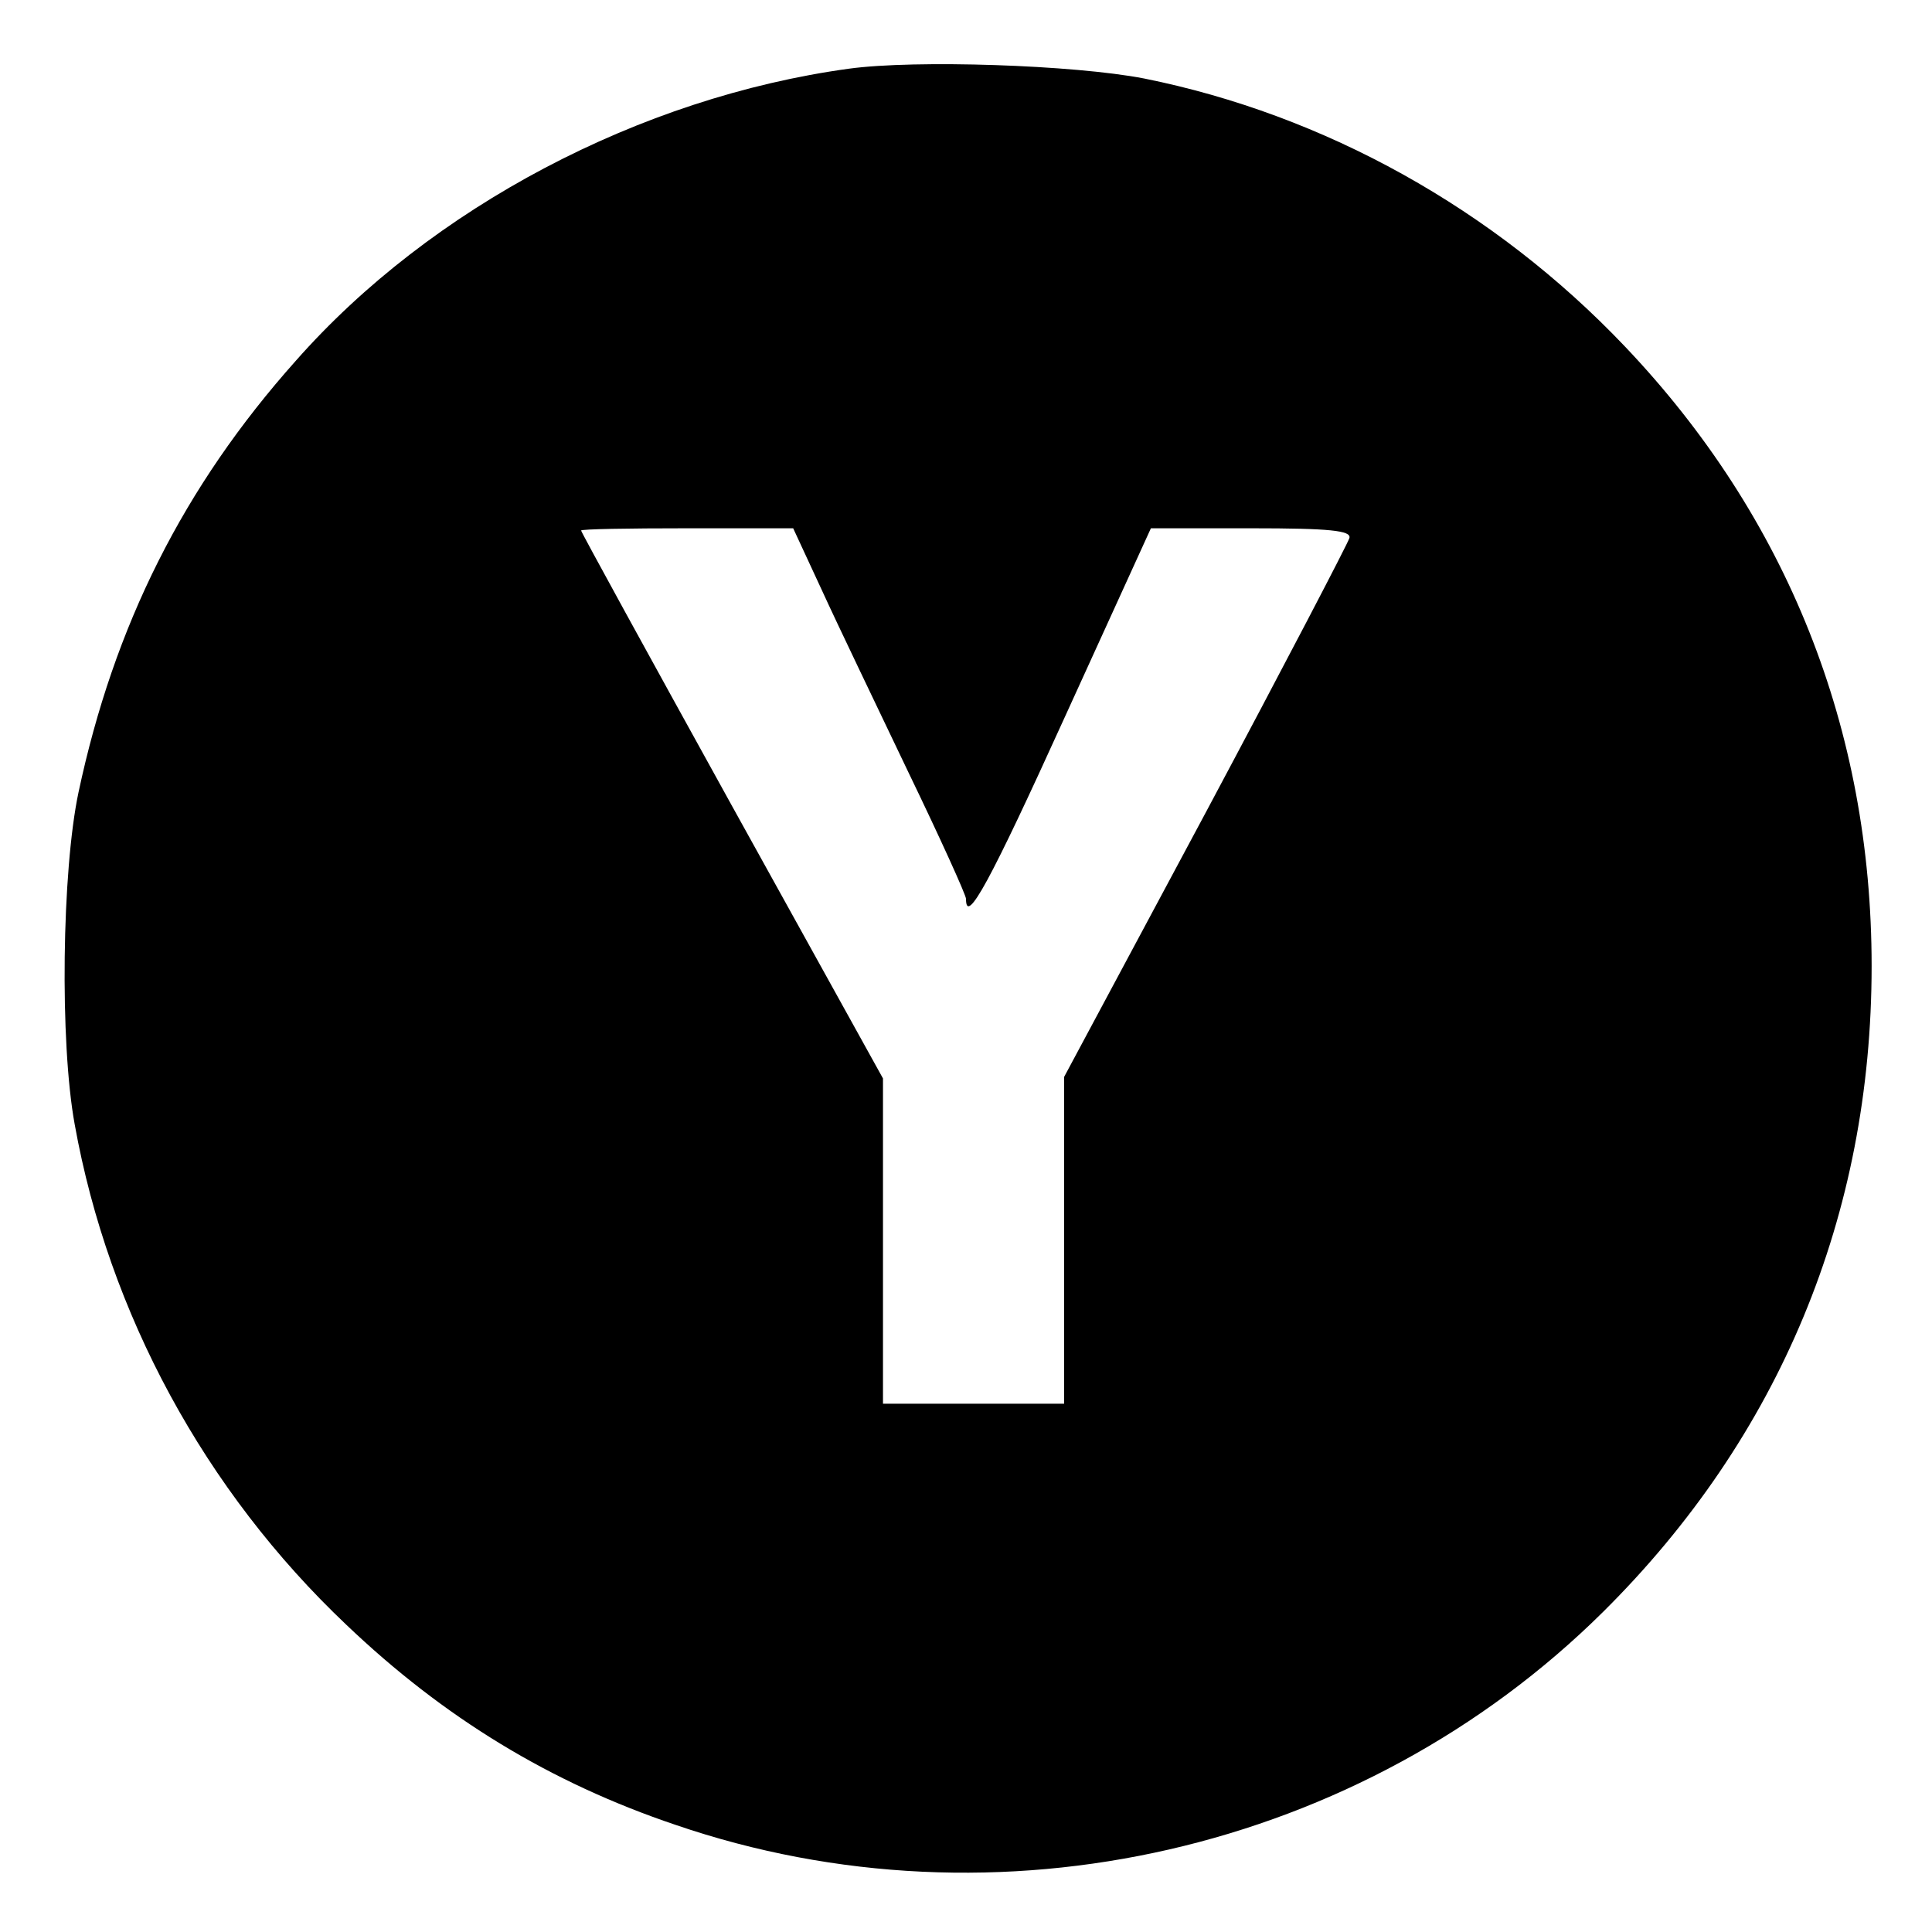 <?xml version="1.0" standalone="no"?>
<!DOCTYPE svg PUBLIC "-//W3C//DTD SVG 20010904//EN"
 "http://www.w3.org/TR/2001/REC-SVG-20010904/DTD/svg10.dtd">
<svg version="1.0" xmlns="http://www.w3.org/2000/svg"
 width="256pt" height="256pt" viewBox="0 0 256 256"
 preserveAspectRatio="xMidYMid meet">

<g transform="translate(0,256) scale(0.1,-0.1)"
fill="#000000" stroke="none">
<path d="M1125 2469 c-277 -38 -554 -184 -733 -387 -149 -167 -241 -351 -288
-572 -22 -104 -25 -331 -5 -440 45 -250 172 -485 360 -663 129 -123 270 -209
436 -265 426 -146 909 -35 1229 282 234 232 356 526 356 856 0 314 -112 595
-327 821 -173 182 -398 307 -637 355 -93 18 -303 25 -391 13z m-36 -691 c21
-46 73 -154 115 -242 42 -87 76 -162 76 -167 0 -36 32 23 131 241 l114 250
133 0 c104 0 133 -3 130 -13 -2 -7 -87 -170 -190 -363 l-188 -351 0 -216 0
-217 -120 0 -120 0 0 216 0 215 -200 361 c-110 199 -200 363 -200 365 0 2 63
3 140 3 l141 0 38 -82z"/>
</g>
</svg>
